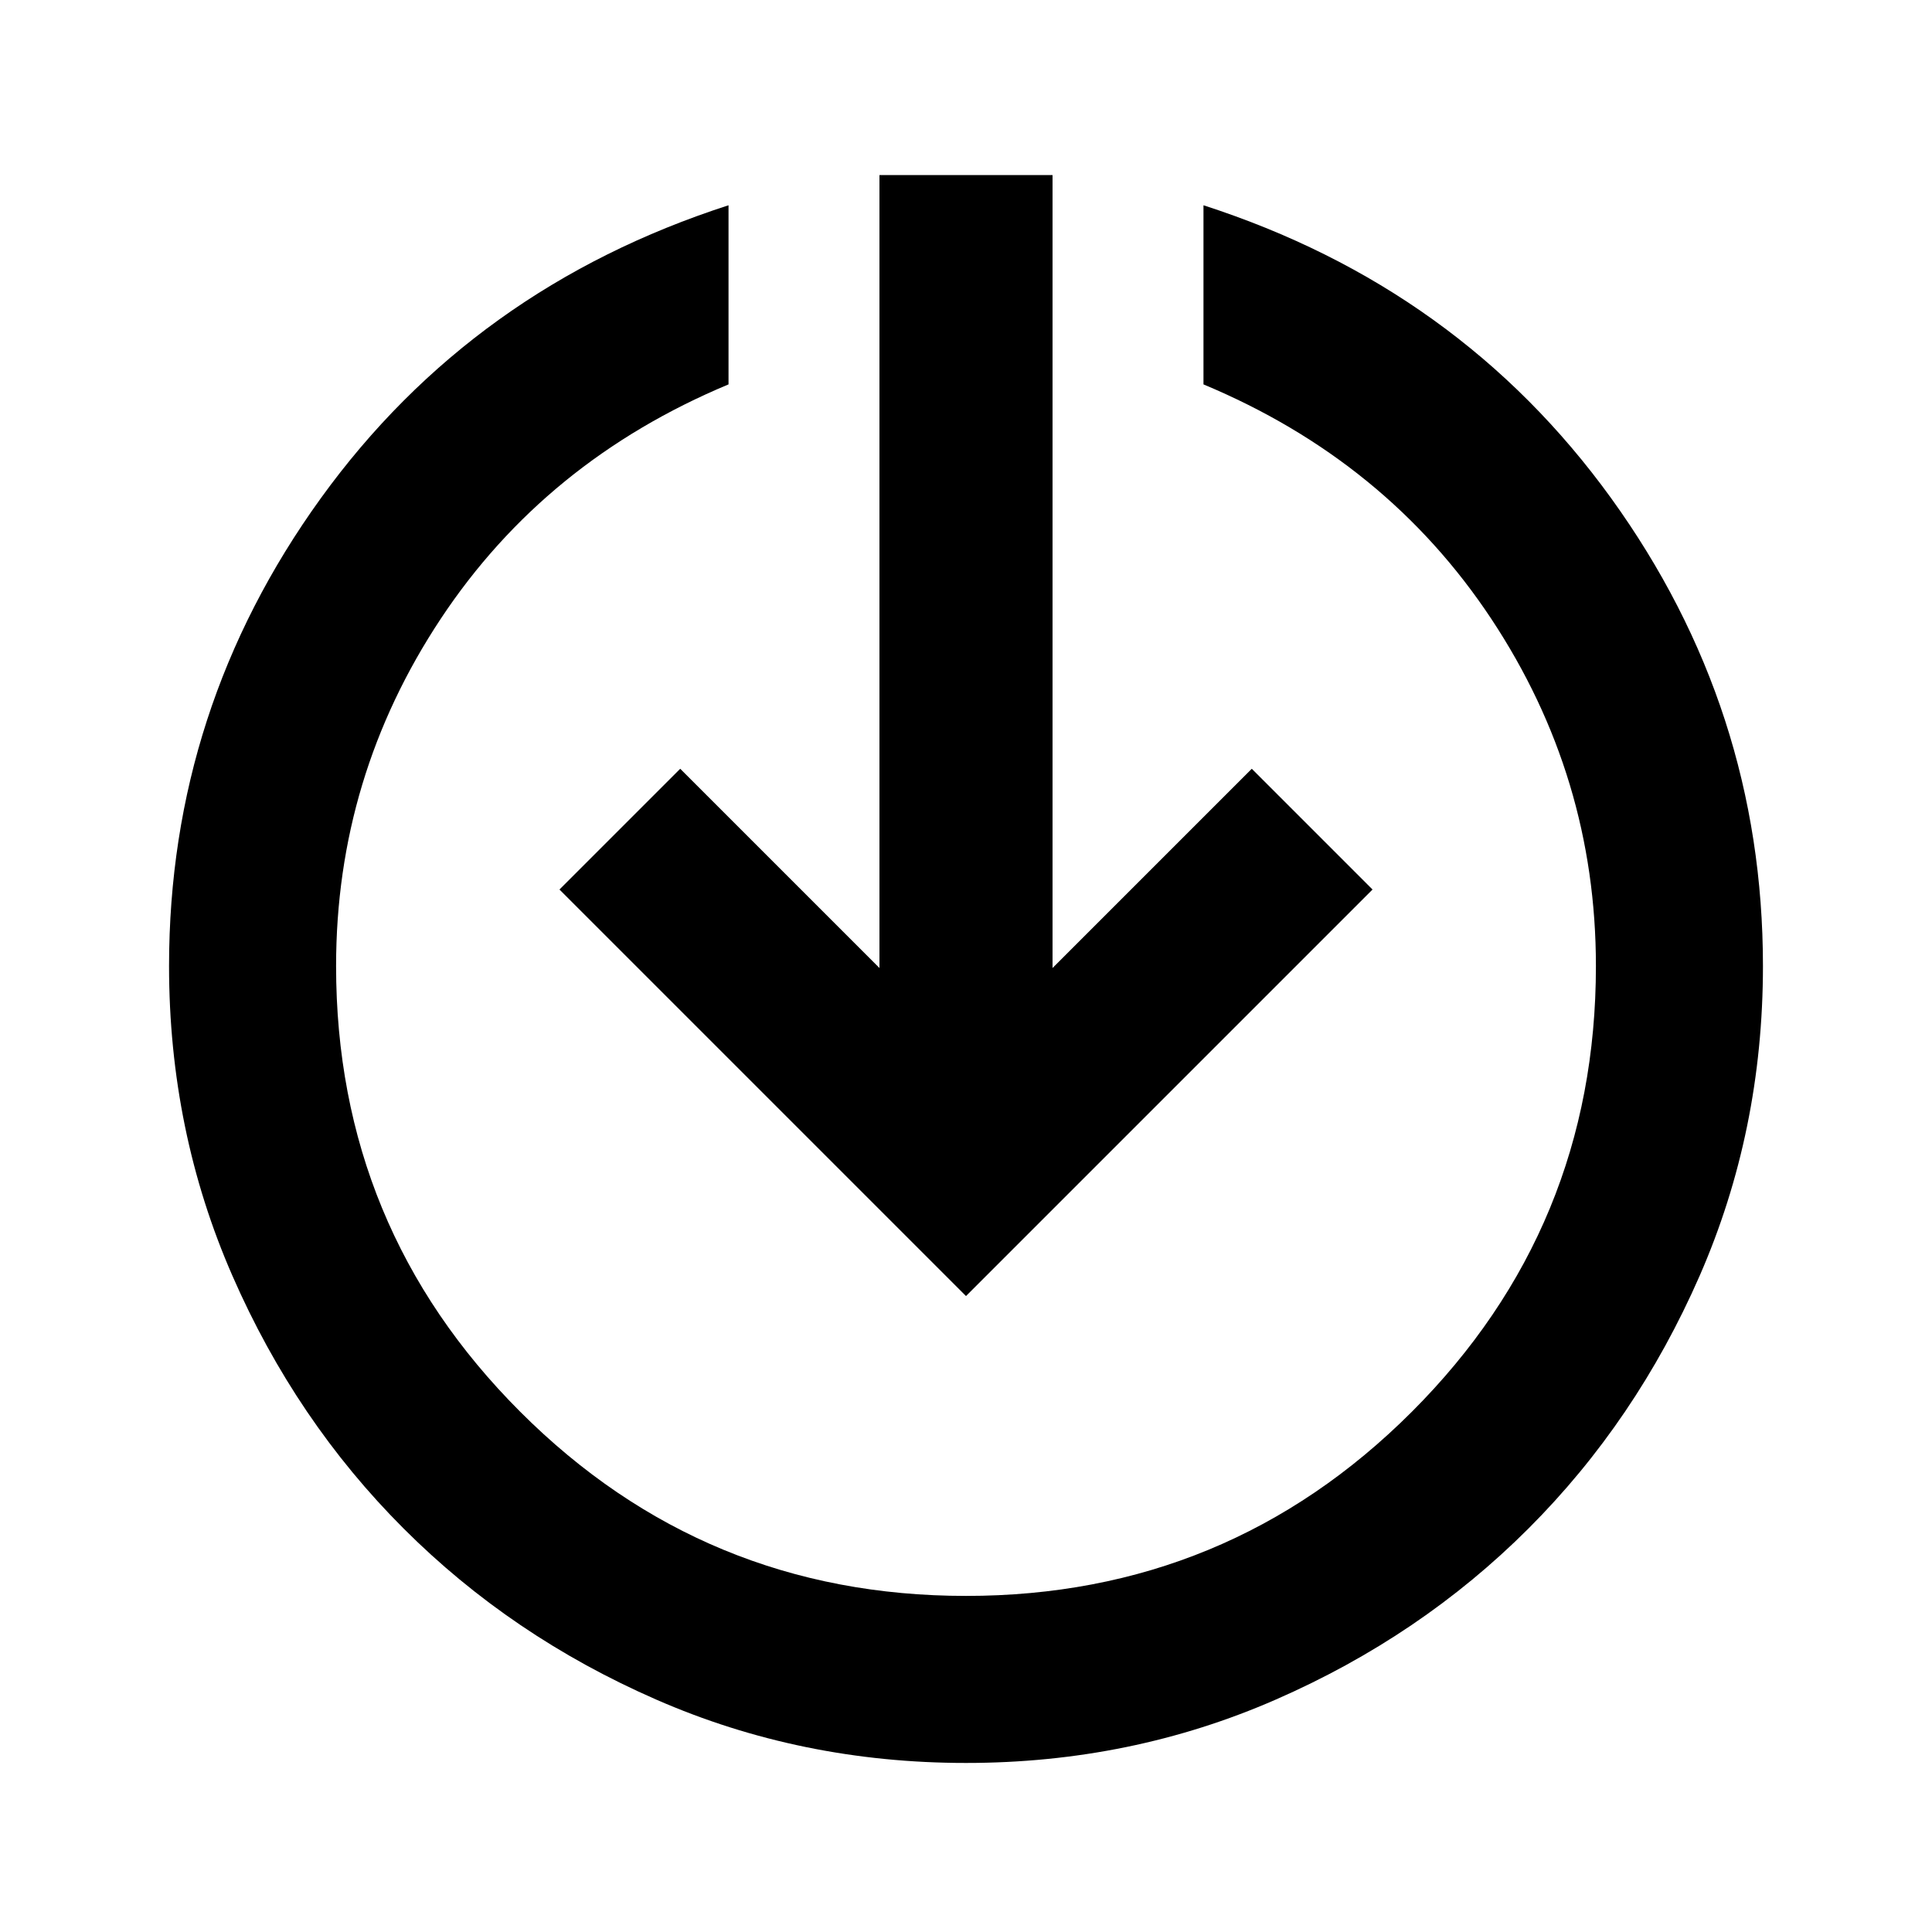<svg xmlns="http://www.w3.org/2000/svg" height="24" width="24"><path d="M12 16.1 6.95 11.05 8.45 9.55 10.925 12.025V2.175H13.075V12.025L15.55 9.55L17.05 11.05ZM12 21.9Q9.95 21.9 8.15 21.112Q6.35 20.325 5.013 18.987Q3.675 17.65 2.888 15.85Q2.1 14.05 2.1 12Q2.1 8.8 3.987 6.187Q5.875 3.575 9.05 2.55V4.775Q6.775 5.725 5.475 7.687Q4.175 9.65 4.175 12Q4.175 15.25 6.463 17.538Q8.75 19.825 12 19.825Q15.25 19.825 17.538 17.538Q19.825 15.25 19.825 12Q19.825 9.65 18.525 7.687Q17.225 5.725 14.95 4.775V2.55Q18.125 3.575 20.013 6.187Q21.9 8.8 21.9 12Q21.9 14.05 21.113 15.85Q20.325 17.65 18.988 18.987Q17.65 20.325 15.85 21.112Q14.05 21.9 12 21.9Z"/></svg>